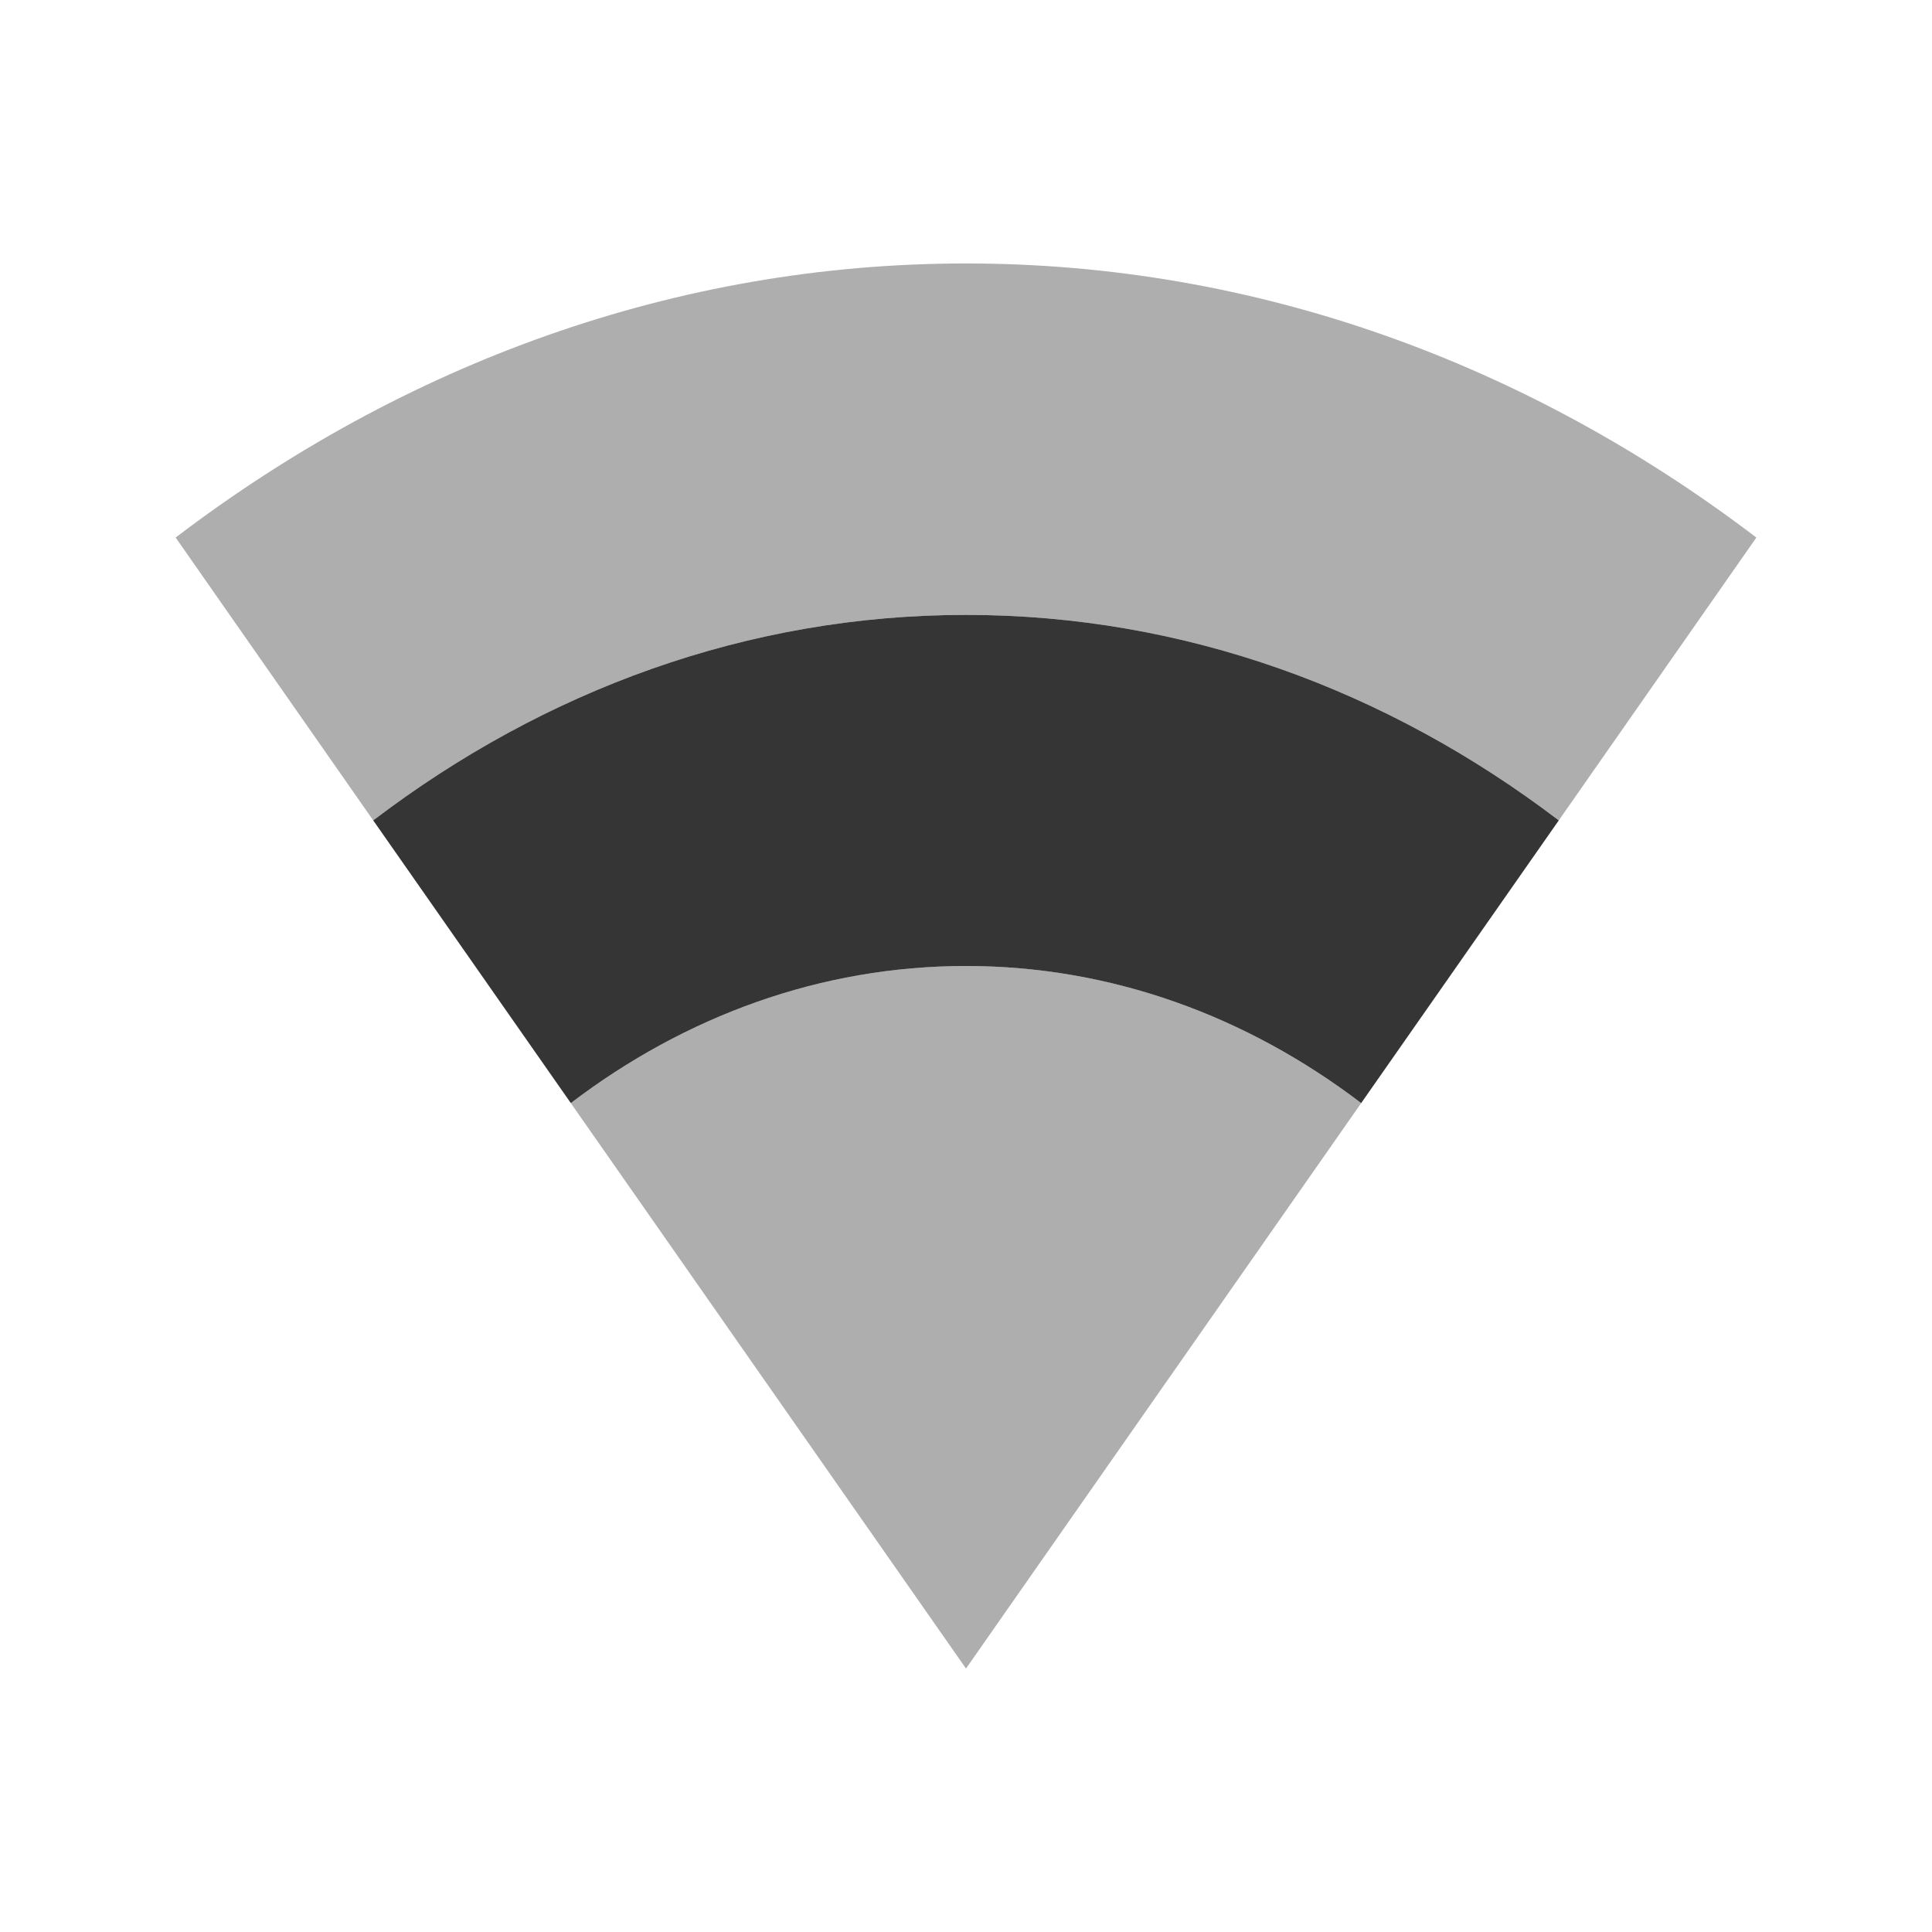 <?xml version="1.0" encoding="UTF-8" standalone="no"?>
<!-- Created with Inkscape (http://www.inkscape.org/) -->

<svg
   xmlns:dc="http://purl.org/dc/elements/1.1/"
   xmlns:cc="http://creativecommons.org/ns#"
   xmlns:rdf="http://www.w3.org/1999/02/22-rdf-syntax-ns#"
   xmlns:svg="http://www.w3.org/2000/svg"
   xmlns="http://www.w3.org/2000/svg"
   xmlns:sodipodi="http://sodipodi.sourceforge.net/DTD/sodipodi-0.dtd"
   xmlns:inkscape="http://www.inkscape.org/namespaces/inkscape"
   sodipodi:docname="nm-vpn-connecting07.svg"
   height="22"
   id="svg6530"
   version="1.1"
   inkscape:version="0.91 r"
   viewBox="0 0 22 22"
   width="22">
  <defs
     id="defs6532" />
  <sodipodi:namedview
     inkscape:bbox-nodes="true"
     bordercolor="#666666"
     borderopacity="1.0"
     inkscape:current-layer="layer1"
     inkscape:cx="27.20724"
     inkscape:cy="1.1359982"
     inkscape:document-units="px"
     id="base"
     inkscape:object-nodes="true"
     inkscape:object-paths="true"
     pagecolor="#454d50"
     inkscape:pageopacity="0"
     inkscape:pageshadow="2"
     showgrid="true"
     inkscape:snap-bbox="true"
     inkscape:snap-bbox-edge-midpoints="true"
     inkscape:snap-bbox-midpoints="true"
     inkscape:snap-smooth-nodes="true"
     units="px"
     inkscape:window-height="1056"
     inkscape:window-maximized="1"
     inkscape:window-width="1920"
     inkscape:window-x="0"
     inkscape:window-y="24"
     inkscape:zoom="22.627417"
     inkscape:snap-intersection-paths="true">
    <inkscape:grid
       empspacing="4"
       id="grid8845"
       originx="-81px"
       originy="-503.002px"
       type="xygrid" />
  </sodipodi:namedview>
  <g
     inkscape:groupmode="layer"
     id="layer1"
     inkscape:label="panel"
     transform="translate(-81,-527.36)">
    <path
       style="color:#000000;line-height:normal;opacity:1;fill:#353535;fill-opacity:1"
       mask="none"
       d="m 92,534.362 c -2.483,0 -4.799,0.855 -6.75,2.34 l 2.25,3.219 c 1.301,-0.99 2.845,-1.561 4.5,-1.561 1.655,0 3.199,0.571 4.5,1.561 l 2.25,-3.219 c -1.951,-1.485 -4.267,-2.34 -6.75,-2.34 z"
       id="path18-8"
       inkscape:connector-curvature="0"
       sodipodi:nodetypes="sccsccs" />
    <path
       style="color:#000000;line-height:normal;opacity:0.4;fill:#353535;fill-opacity:1"
       mask="none"
       d="m 92,530.36 c -3.31,0 -6.399,1.142 -9,3.121 l 2.25,3.221 c 1.951,-1.485 4.267,-2.34 6.75,-2.34 2.483,0 4.799,0.855 6.75,2.34 l 2.25,-3.221 c -2.601,-1.979 -5.69,-3.121 -9,-3.121 z"
       id="path18"
       inkscape:connector-curvature="0" />
    <path
       style="color:#000000;line-height:normal;opacity:0.4;fill:#353535;fill-opacity:1"
       mask="none"
       d="m 92,538.36 c -1.655,0 -3.199,0.571 -4.5,1.561 l 4.5,6.439 4.5,-6.439 c -1.301,-0.99 -2.845,-1.561 -4.5,-1.561 z"
       id="path18-8-6"
       inkscape:connector-curvature="0"
       sodipodi:nodetypes="scccs" />
  </g>
  <g
     inkscape:groupmode="layer"
     id="layer2"
     inkscape:label="animations"
     transform="translate(-81,-74.998)" />
</svg>
